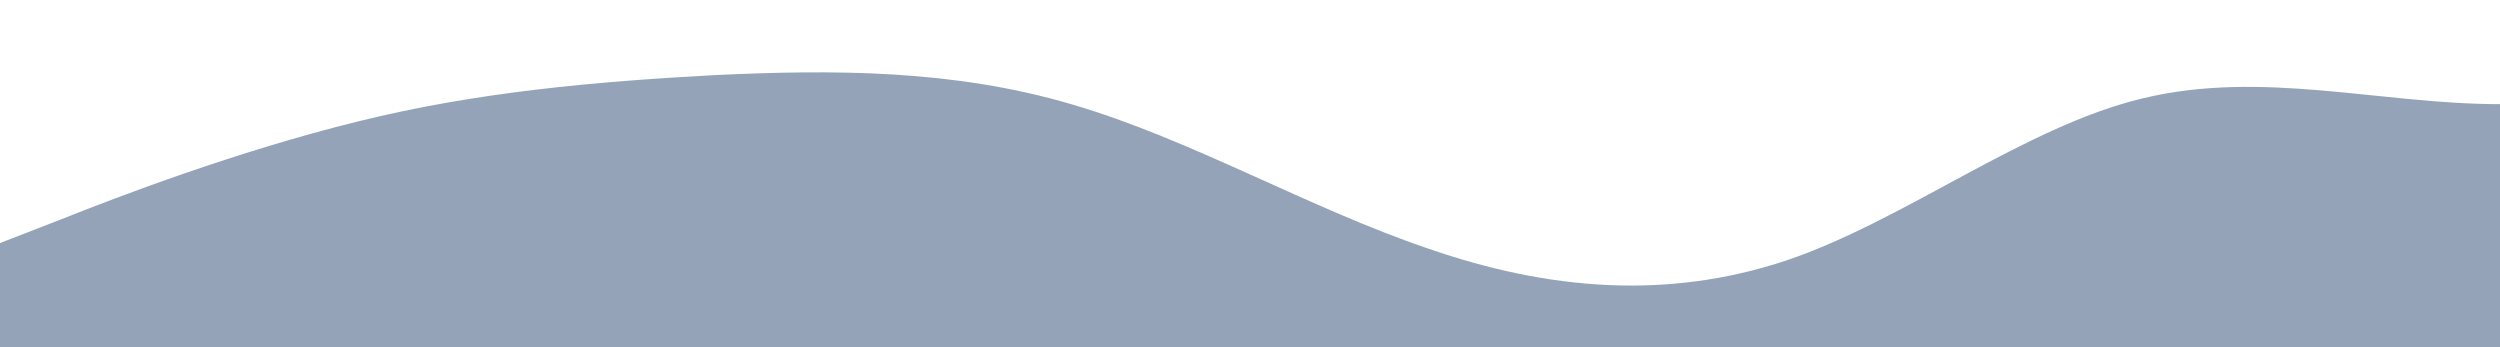 <?xml version="1.0" standalone="no"?>
<svg xmlns:xlink="http://www.w3.org/1999/xlink" 
id="wave" style="transform:rotate(180deg); transition: 0.3s" 
viewBox="0 0 1440 200" version="1.1" xmlns="http://www.w3.org/2000/svg"><defs>
<linearGradient id="sw-gradient-0" x1="0" x2="0" y1="1" y2="0">
<stop stop-color="#94a3b8" offset="0%"/>
<stop stop-color="#94a3b8" offset="100%"/></linearGradient></defs>
<path style="transform:translate(0, 0px); opacity:1" fill="url(#sw-gradient-0)" d="M0,140L34.3,126.7C68.6,113,137,87,206,70C274.3,53,343,47,411,43.3C480,40,549,40,617,60C685.7,80,754,120,823,143.3C891.4,167,960,173,1029,150C1097.1,127,1166,73,1234,56.7C1302.9,40,1371,60,1440,60C1508.6,60,1577,40,1646,43.3C1714.3,47,1783,73,1851,73.3C1920,73,1989,47,2057,33.3C2125.7,20,2194,20,2263,26.7C2331.4,33,2400,47,2469,73.3C2537.1,100,2606,140,2674,143.3C2742.9,147,2811,113,2880,106.7C2948.6,100,3017,120,3086,110C3154.3,100,3223,60,3291,63.3C3360,67,3429,113,3497,123.3C3565.7,133,3634,107,3703,110C3771.4,113,3840,147,3909,146.7C3977.1,147,4046,113,4114,90C4182.9,67,4251,53,4320,63.3C4388.6,73,4457,107,4526,126.7C4594.3,147,4663,153,4731,136.7C4800,120,4869,80,4903,60L4937.1,40L4937.1,200L4902.9,200C4868.6,200,4800,200,4731,200C4662.9,200,4594,200,4526,200C4457.1,200,4389,200,4320,200C4251.4,200,4183,200,4114,200C4045.7,200,3977,200,3909,200C3840,200,3771,200,3703,200C3634.3,200,3566,200,3497,200C3428.6,200,3360,200,3291,200C3222.9,200,3154,200,3086,200C3017.1,200,2949,200,2880,200C2811.4,200,2743,200,2674,200C2605.7,200,2537,200,2469,200C2400,200,2331,200,2263,200C2194.3,200,2126,200,2057,200C1988.6,200,1920,200,1851,200C1782.9,200,1714,200,1646,200C1577.1,200,1509,200,1440,200C1371.4,200,1303,200,1234,200C1165.7,200,1097,200,1029,200C960,200,891,200,823,200C754.3,200,686,200,617,200C548.6,200,480,200,411,200C342.9,200,274,200,206,200C137.1,200,69,200,34,200L0,200Z"/></svg>